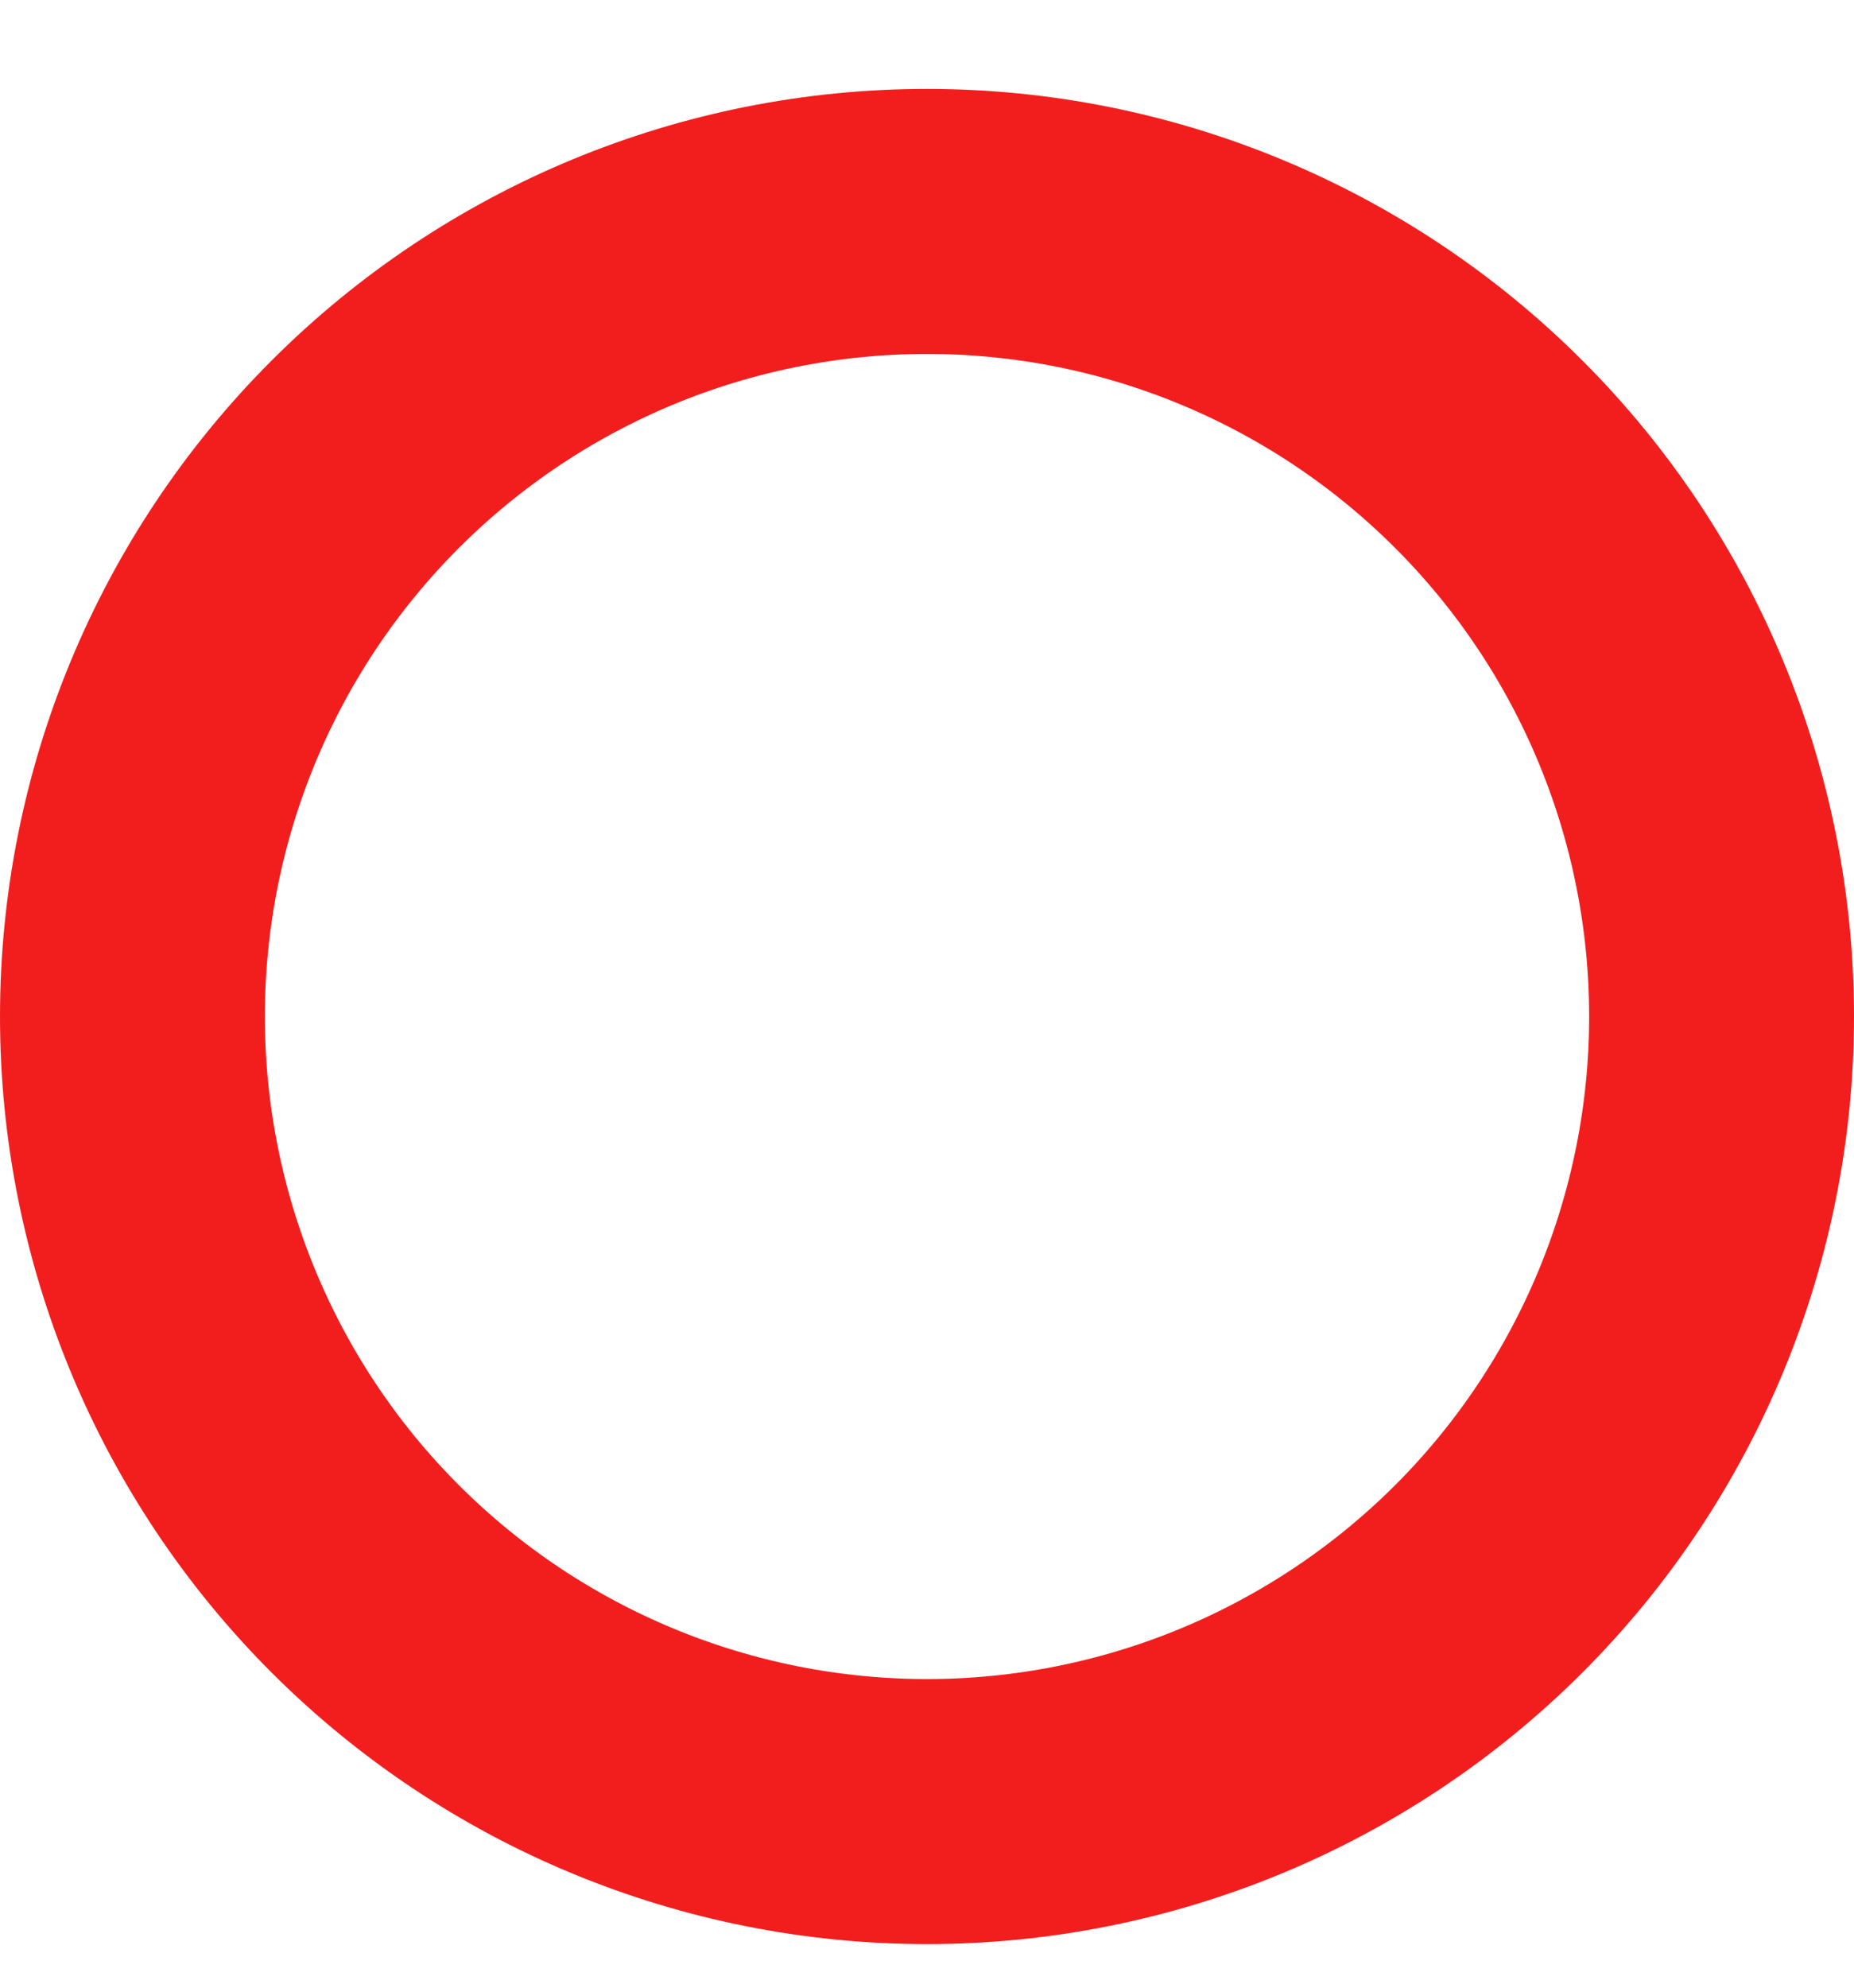 <svg width="14" height="15" viewBox="0 0 14 15" fill="none" xmlns="http://www.w3.org/2000/svg">
<path d="M1 7.671C1 9.262 1.632 10.789 2.757 11.914C3.883 13.039 5.409 13.671 7 13.671C8.591 13.671 10.117 13.039 11.243 11.914C12.368 10.789 13 9.262 13 7.671C13 6.08 12.368 4.554 11.243 3.429C10.117 2.303 8.591 1.671 7 1.671C5.409 1.671 3.883 2.303 2.757 3.429C1.632 4.554 1 6.08 1 7.671Z" stroke="#F21E1E" stroke-width="2" stroke-linecap="round" stroke-linejoin="round"/>
</svg>
